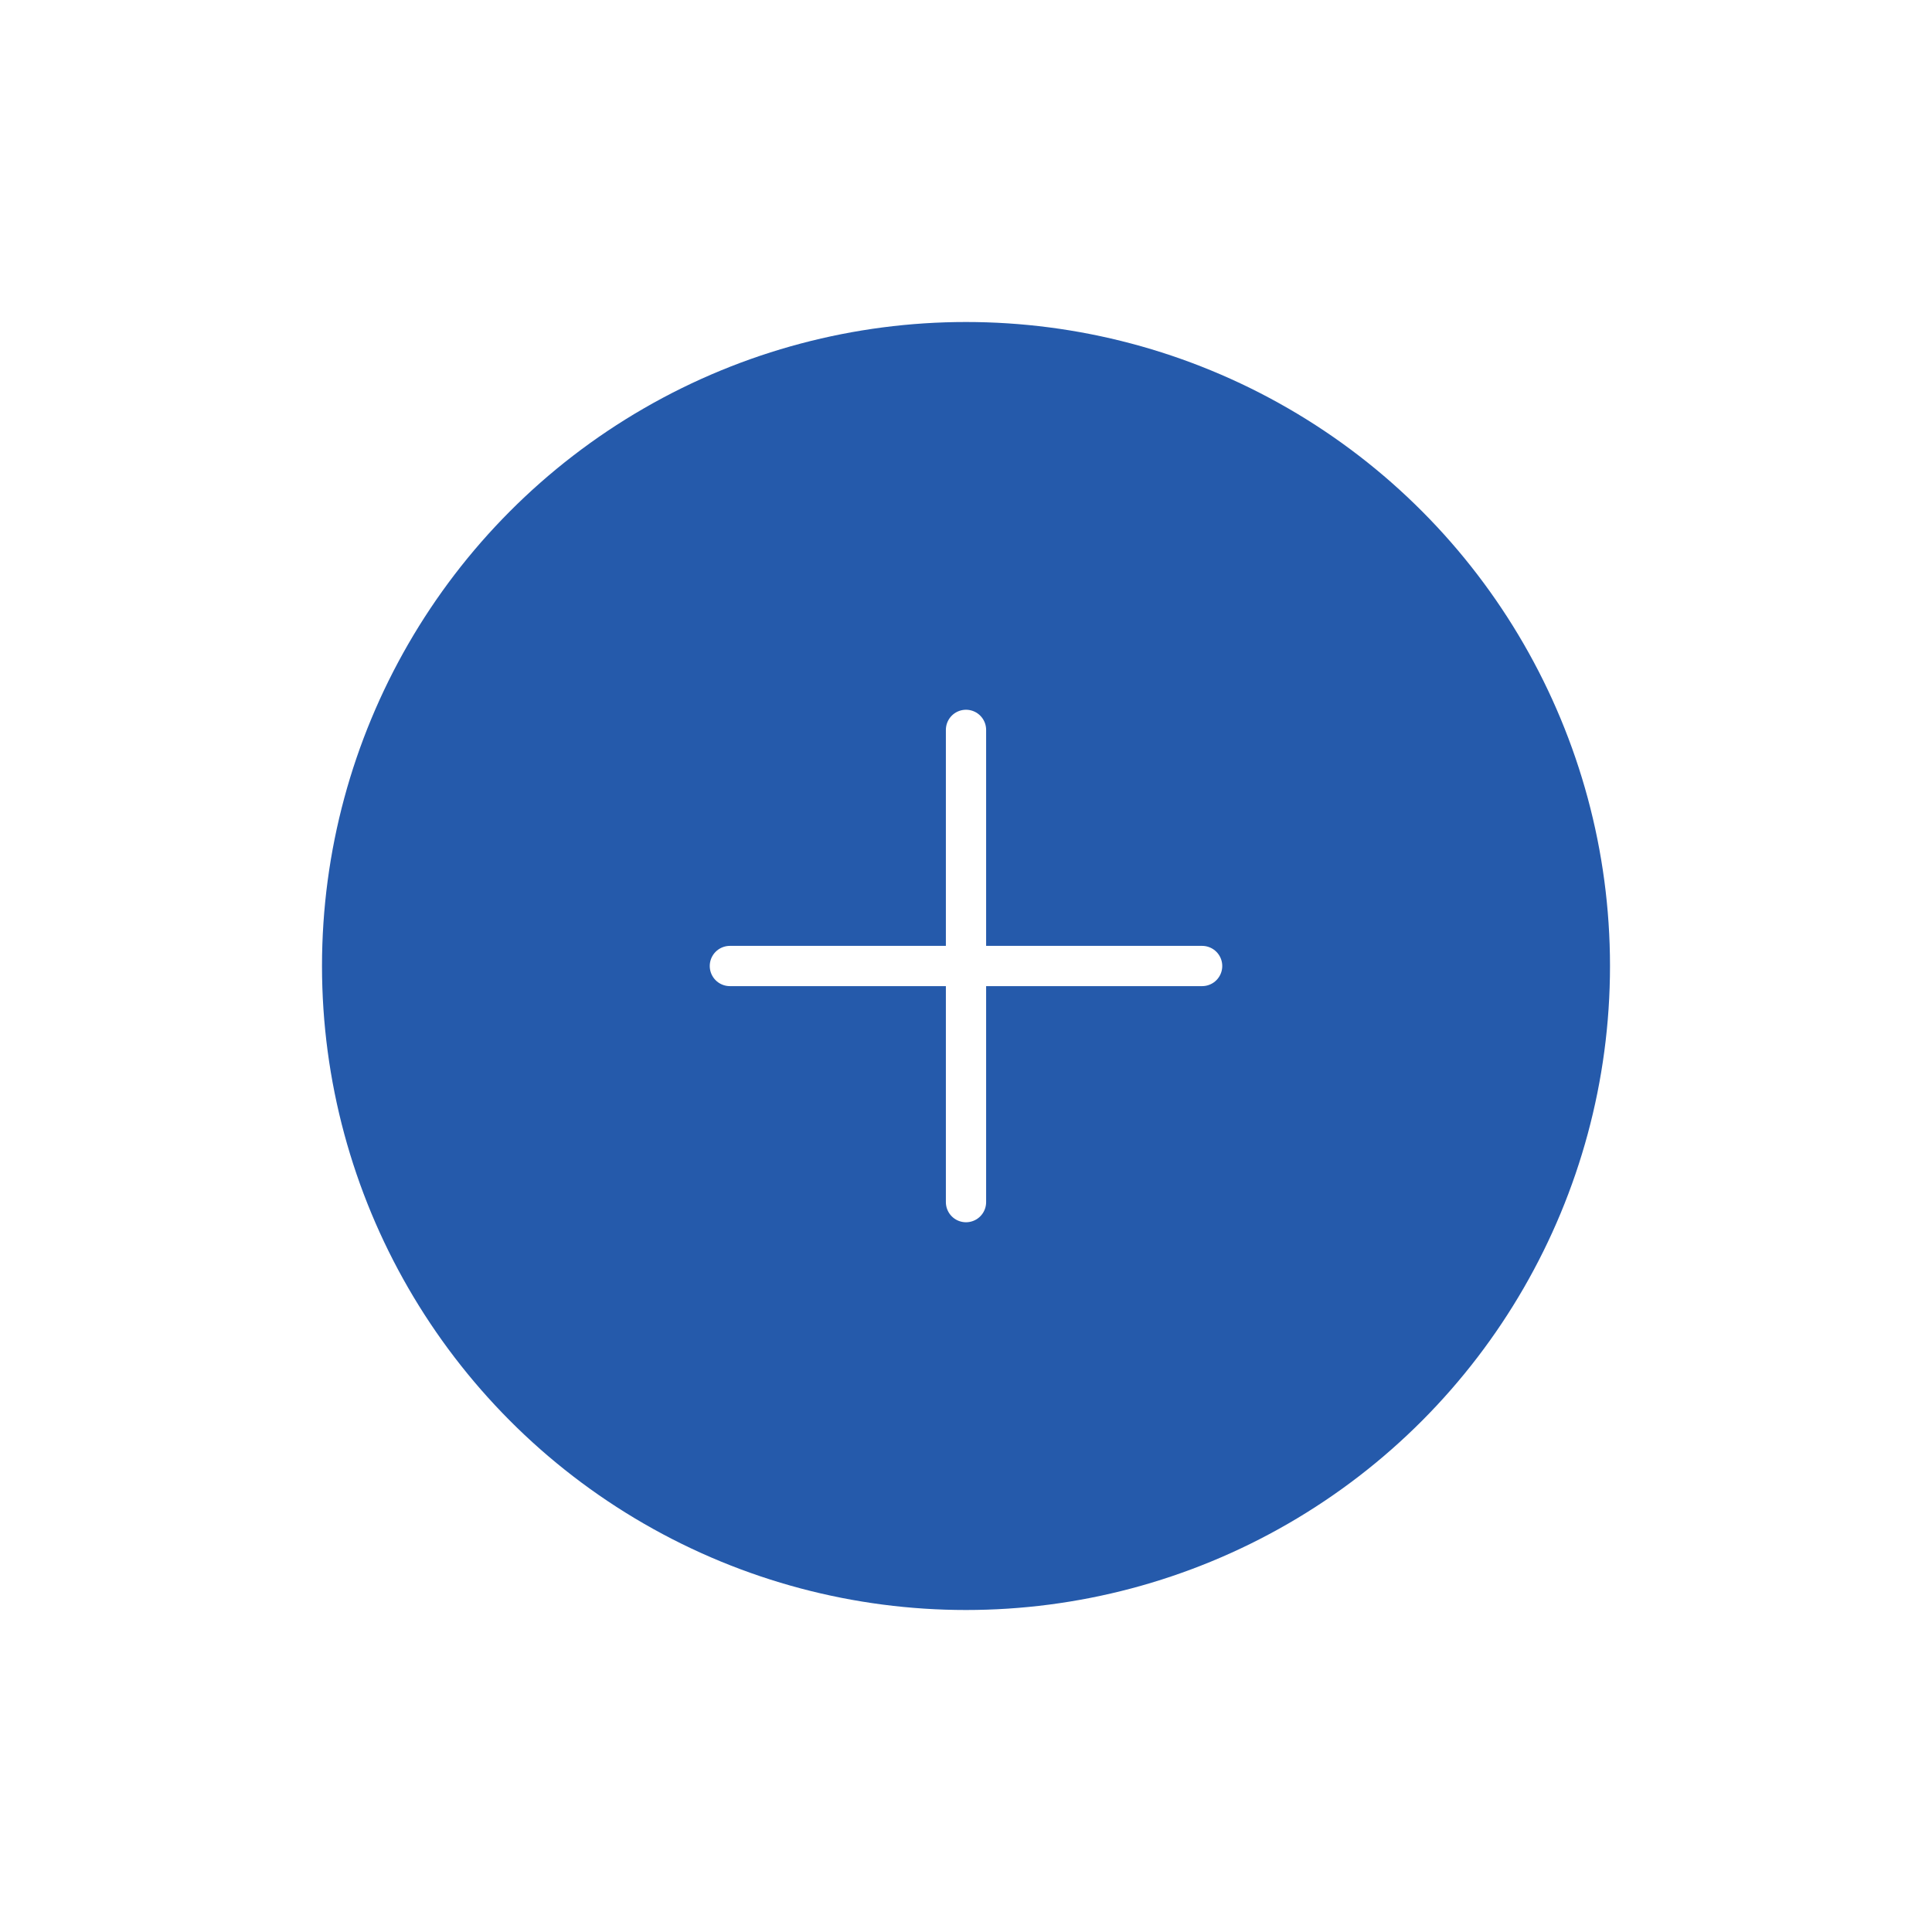 <svg width="96" height="96" viewBox="0 0 96 96" fill="none" xmlns="http://www.w3.org/2000/svg">
<g filter="url(#filter0_d_1504_7237)">
<circle cx="48" cy="48" r="32" fill="#255AAB"/>
<path d="M36.267 48H59.733" stroke="white" stroke-width="2" stroke-linecap="round" stroke-linejoin="round"/>
<path d="M48 36.267V59.733" stroke="white" stroke-width="2" stroke-linecap="round" stroke-linejoin="round"/>
</g>
<defs>
<filter id="filter0_d_1504_7237" x="0" y="0" width="96" height="96" filterUnits="userSpaceOnUse" color-interpolation-filters="sRGB">
<feFlood flood-opacity="0" result="BackgroundImageFix"/>
<feColorMatrix in="SourceAlpha" type="matrix" values="0 0 0 0 0 0 0 0 0 0 0 0 0 0 0 0 0 0 127 0" result="hardAlpha"/>
<feOffset/>
<feGaussianBlur stdDeviation="8"/>
<feComposite in2="hardAlpha" operator="out"/>
<feColorMatrix type="matrix" values="0 0 0 0 0 0 0 0 0 0 0 0 0 0 0 0 0 0 0.25 0"/>
<feBlend mode="normal" in2="BackgroundImageFix" result="effect1_dropShadow_1504_7237"/>
<feBlend mode="normal" in="SourceGraphic" in2="effect1_dropShadow_1504_7237" result="shape"/>
</filter>
</defs>
</svg>
